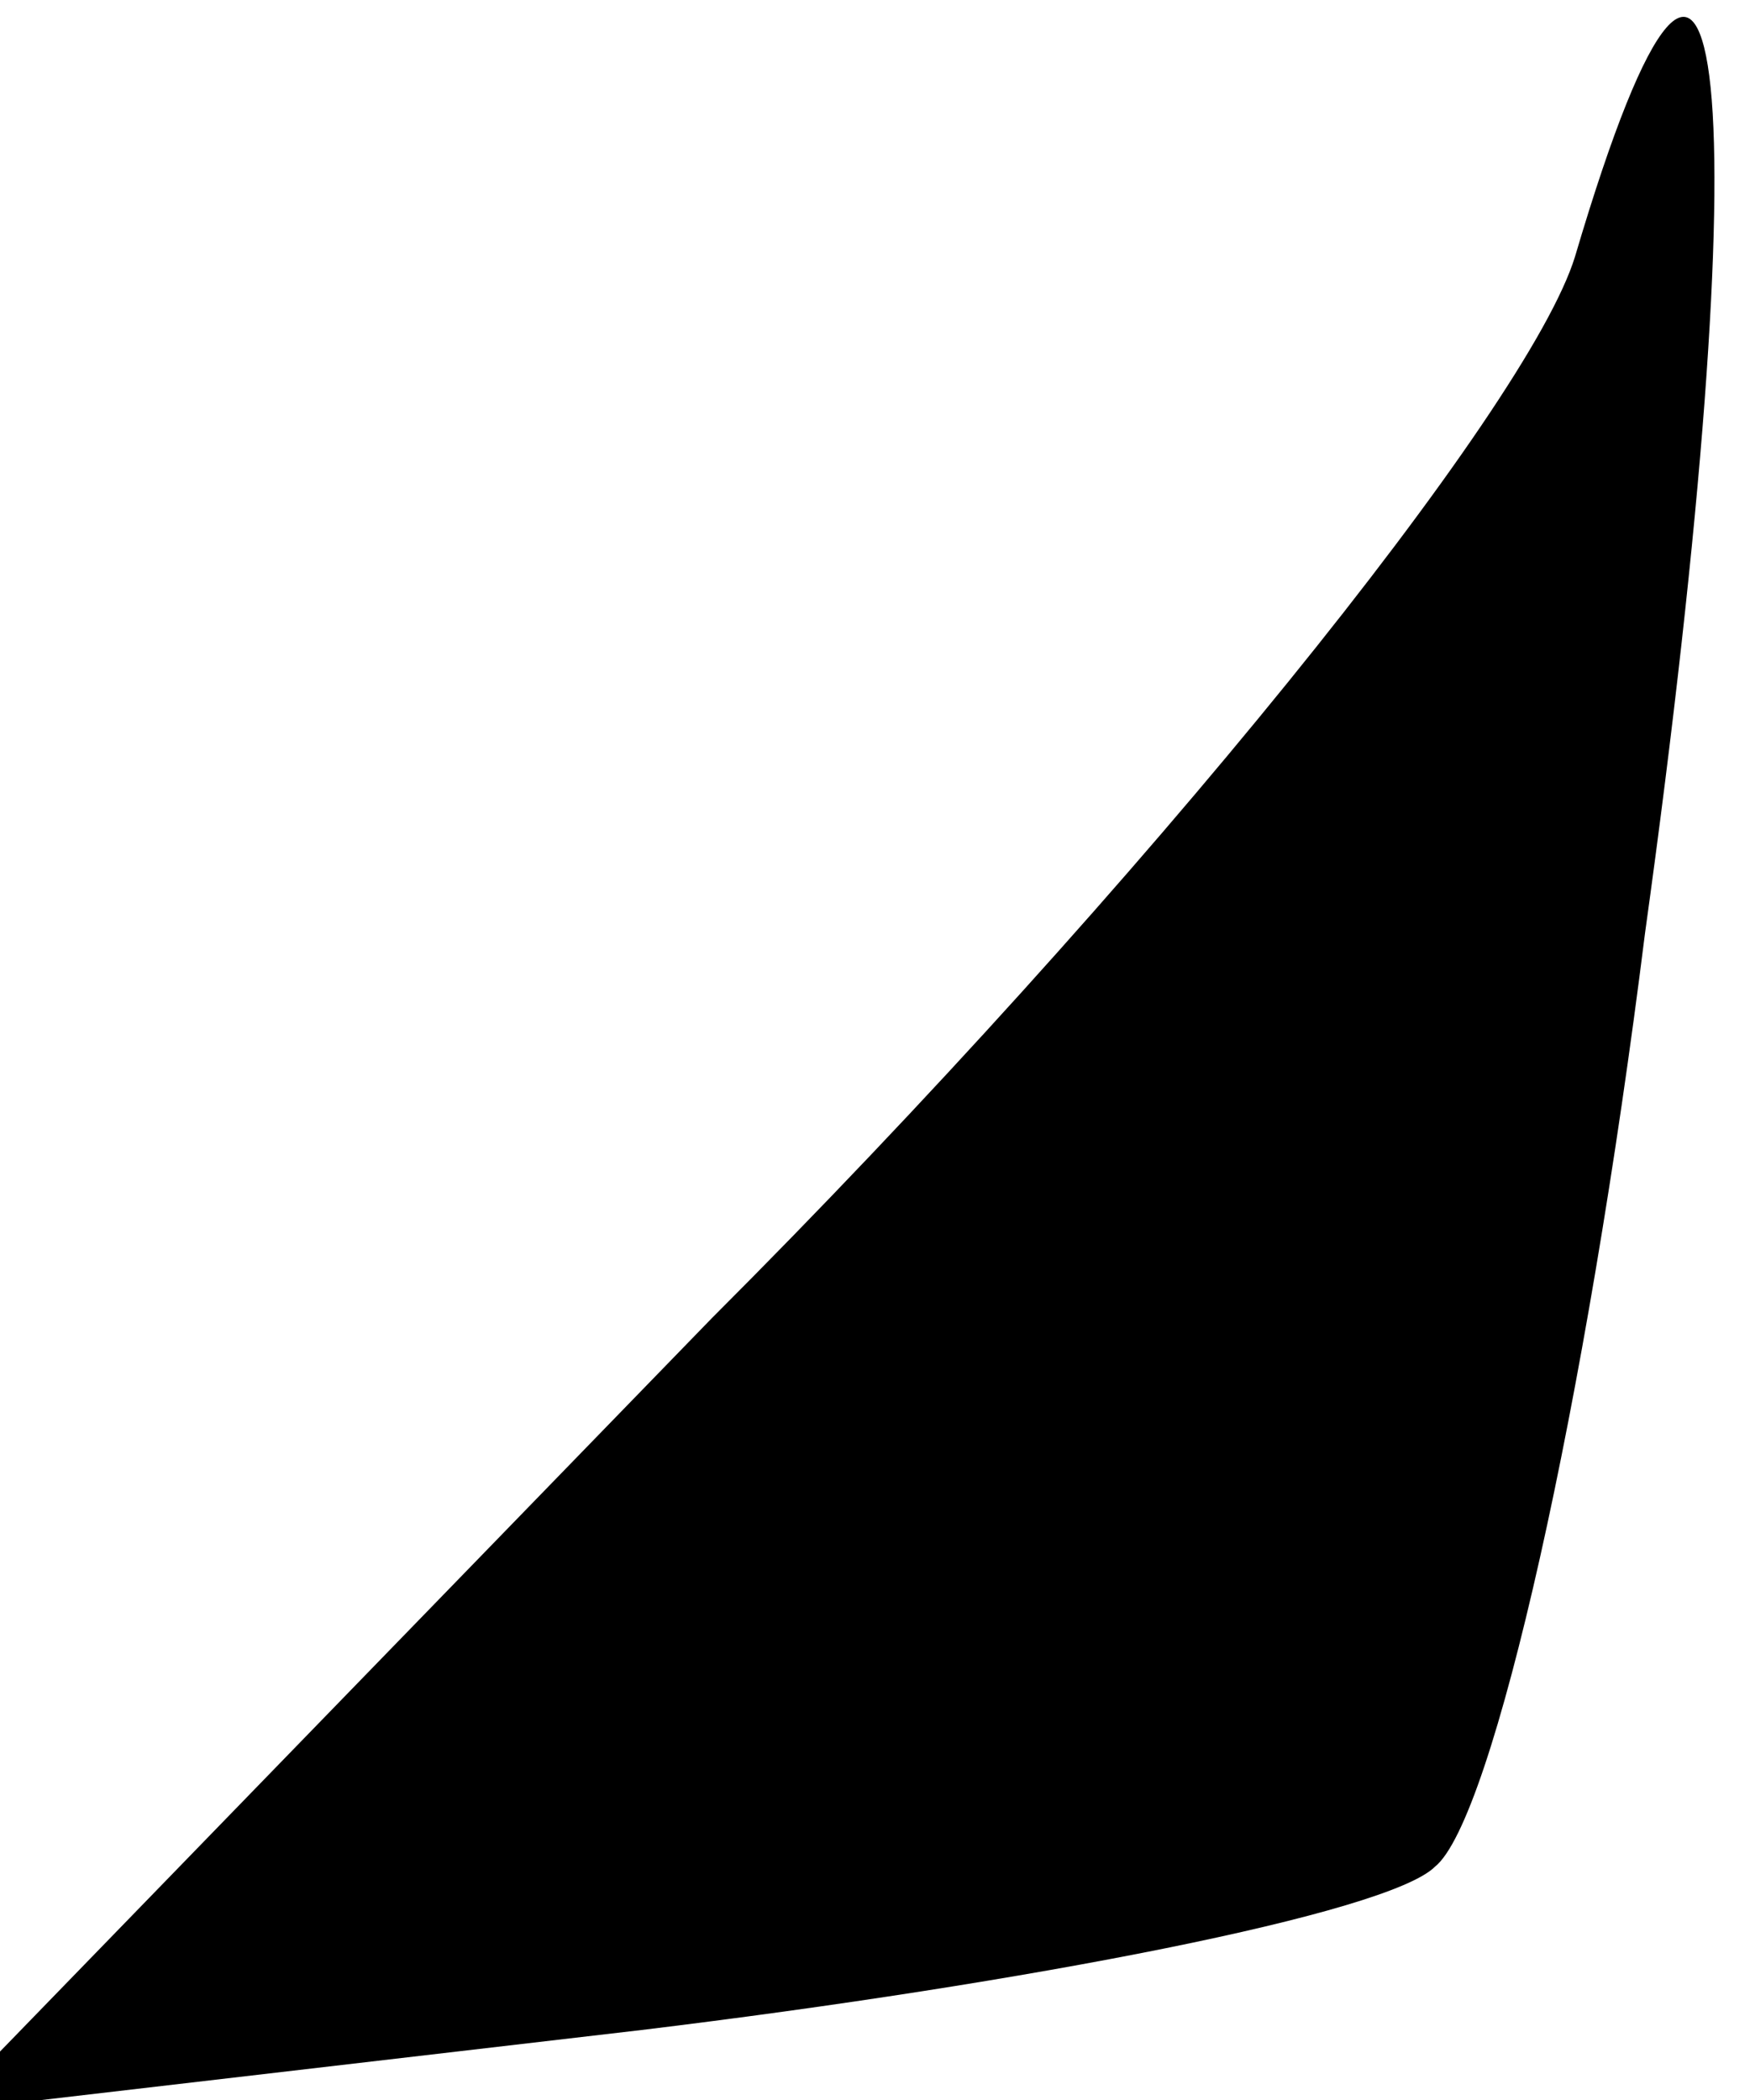 <?xml version="1.0" standalone="no"?>
<!DOCTYPE svg PUBLIC "-//W3C//DTD SVG 20010904//EN"
 "http://www.w3.org/TR/2001/REC-SVG-20010904/DTD/svg10.dtd">
<svg version="1.0" xmlns="http://www.w3.org/2000/svg"
 width="15pt" height="18pt" viewBox="0 0 15 18"
 preserveAspectRatio="xMidYMid meet">
<g transform="translate(0,18) scale(0.1,-0.1)"
fill="#000000" stroke="none">
<path fill="#000000" stroke="none" d="M135 158 c-4 -13 -37 -54 -74 -91 l-66
-68 60 7 c33 4 64 10 68 14 5 4 13 40 18 80 10 72 7 102 -6 58z"/>
</g>
</svg>
